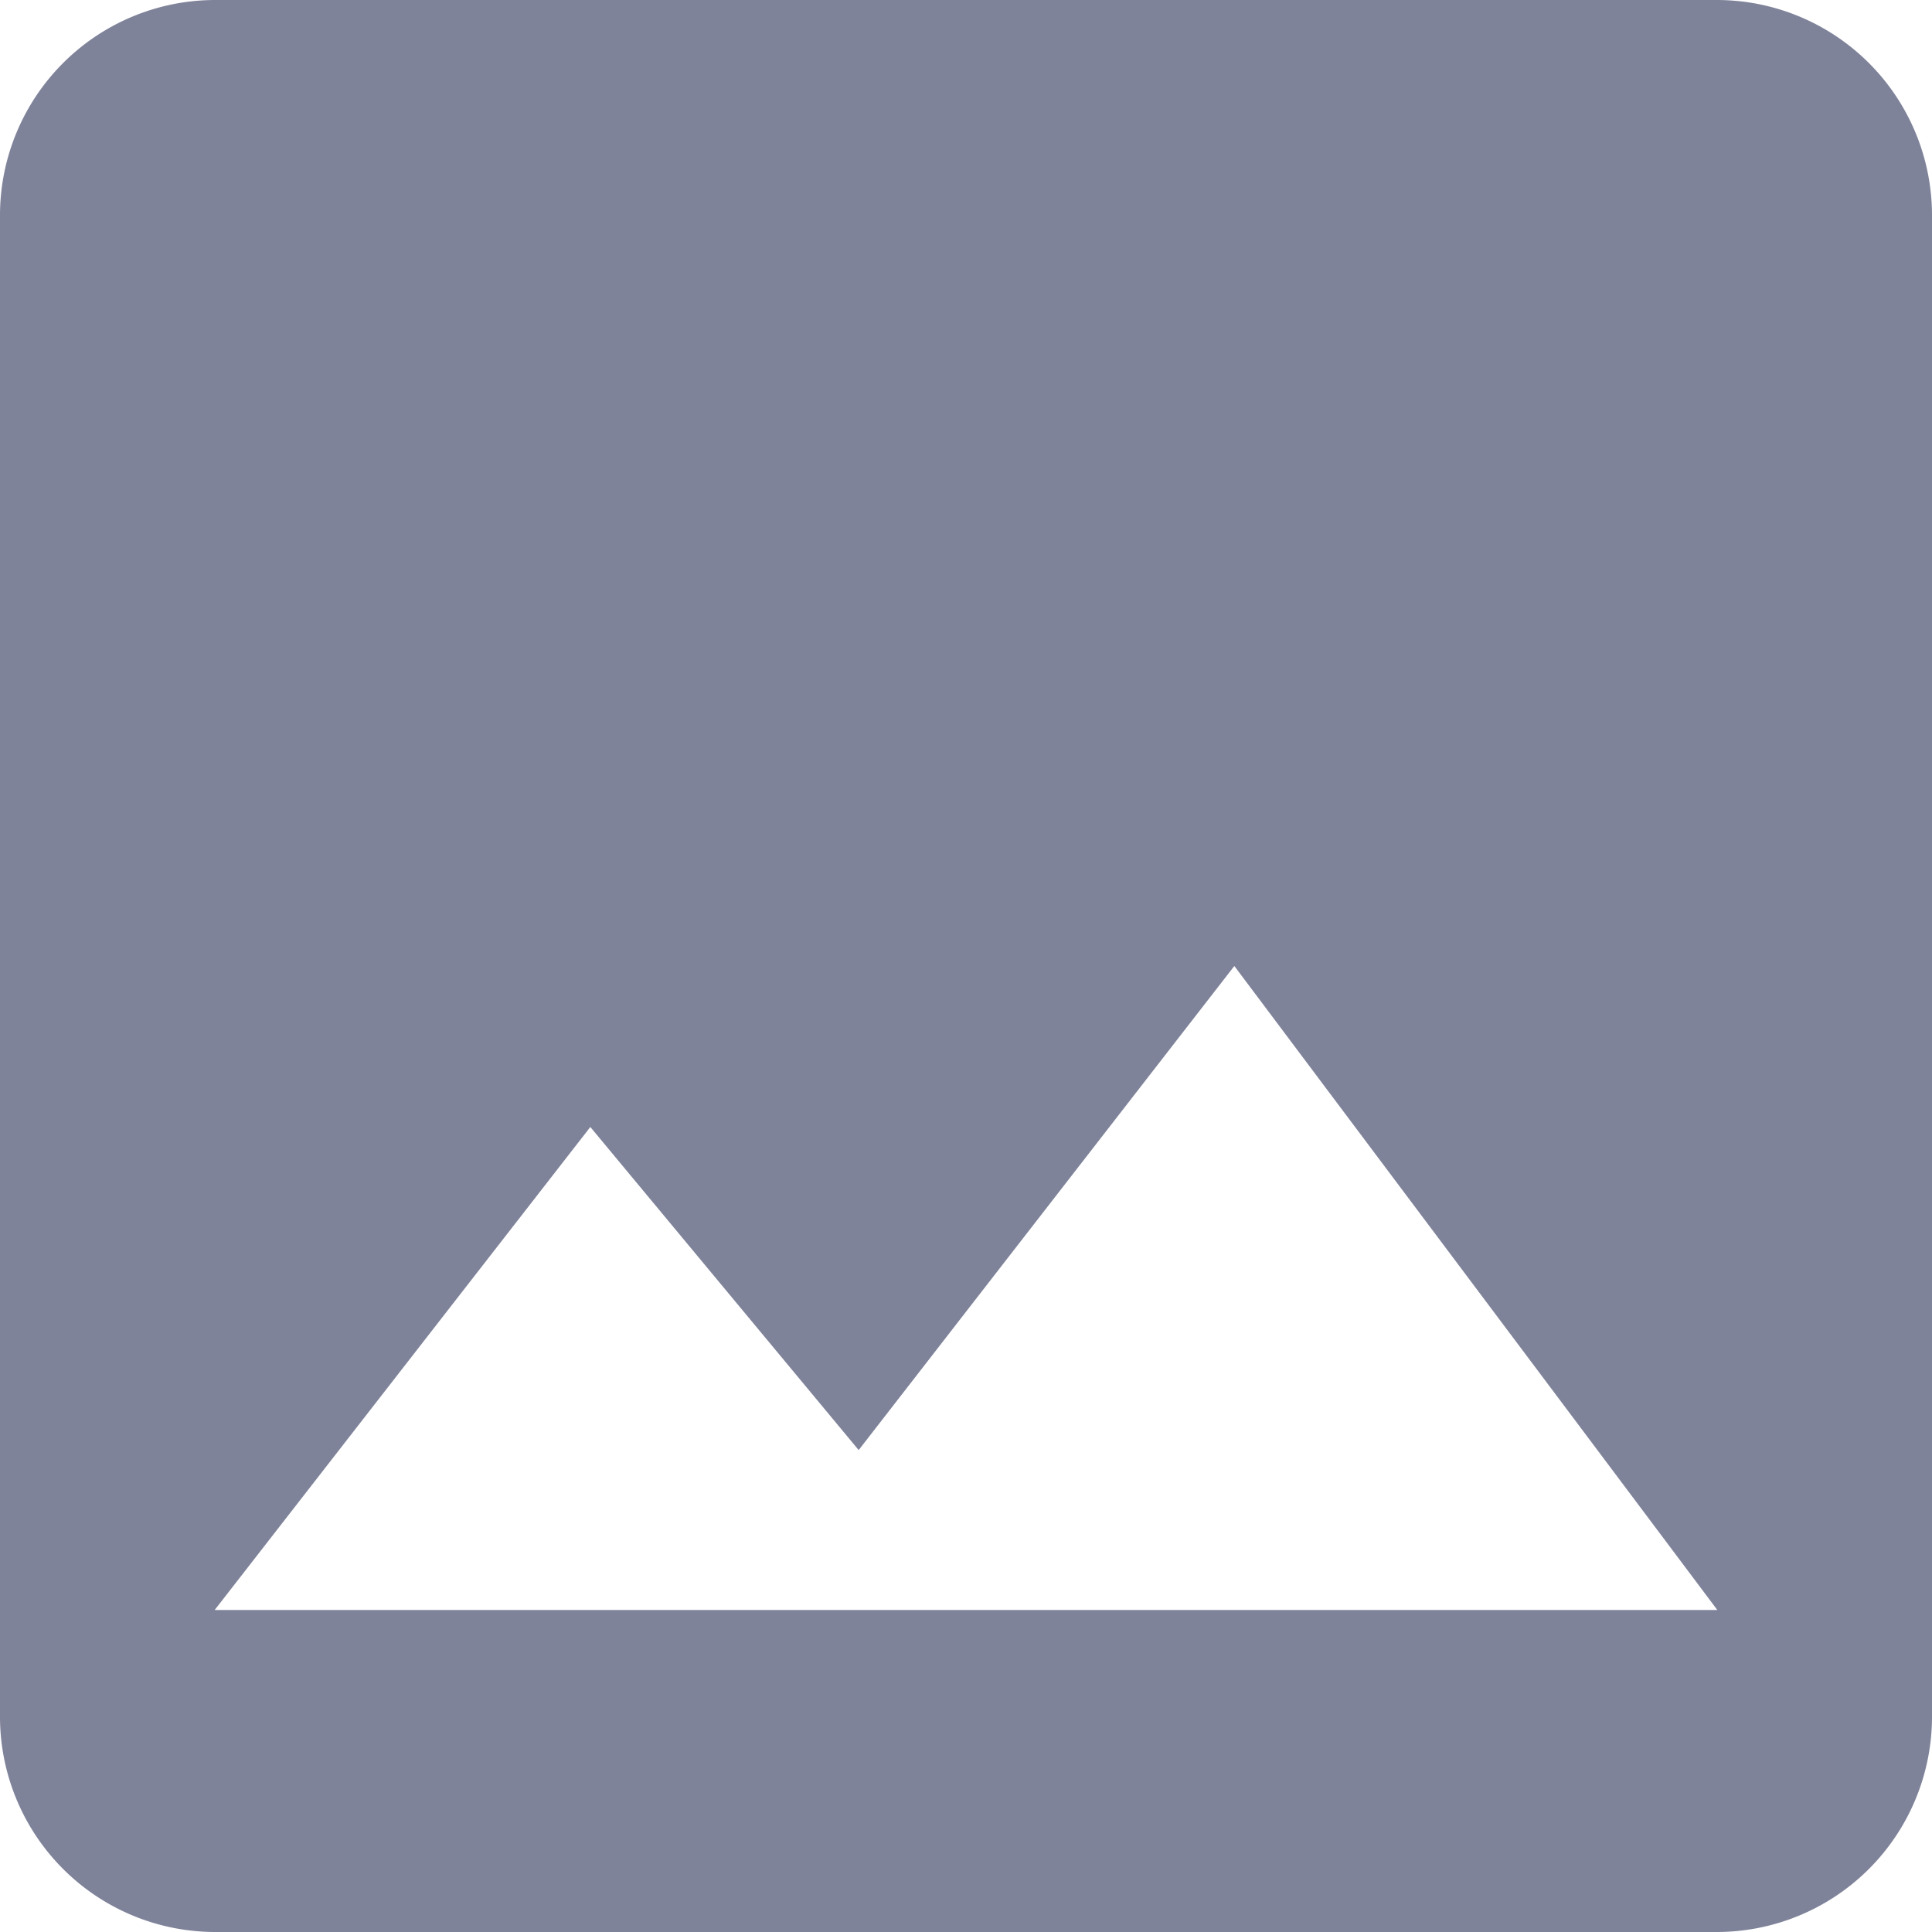<svg xmlns="http://www.w3.org/2000/svg" width="27" height="27" viewBox="0 0 27 27">
  <path id="Icon_material-insert-photo" data-name="Icon material-insert-photo" d="M31.5,28.5V7.5a3.009,3.009,0,0,0-3-3H7.5a3.009,3.009,0,0,0-3,3v21a3.009,3.009,0,0,0,3,3h21A3.009,3.009,0,0,0,31.5,28.5ZM12.75,20.25l3.75,4.515L21.75,18l6.75,9H7.5Z" transform="translate(-4.5 -4.5)" fill="#7f839a"/>
</svg>
